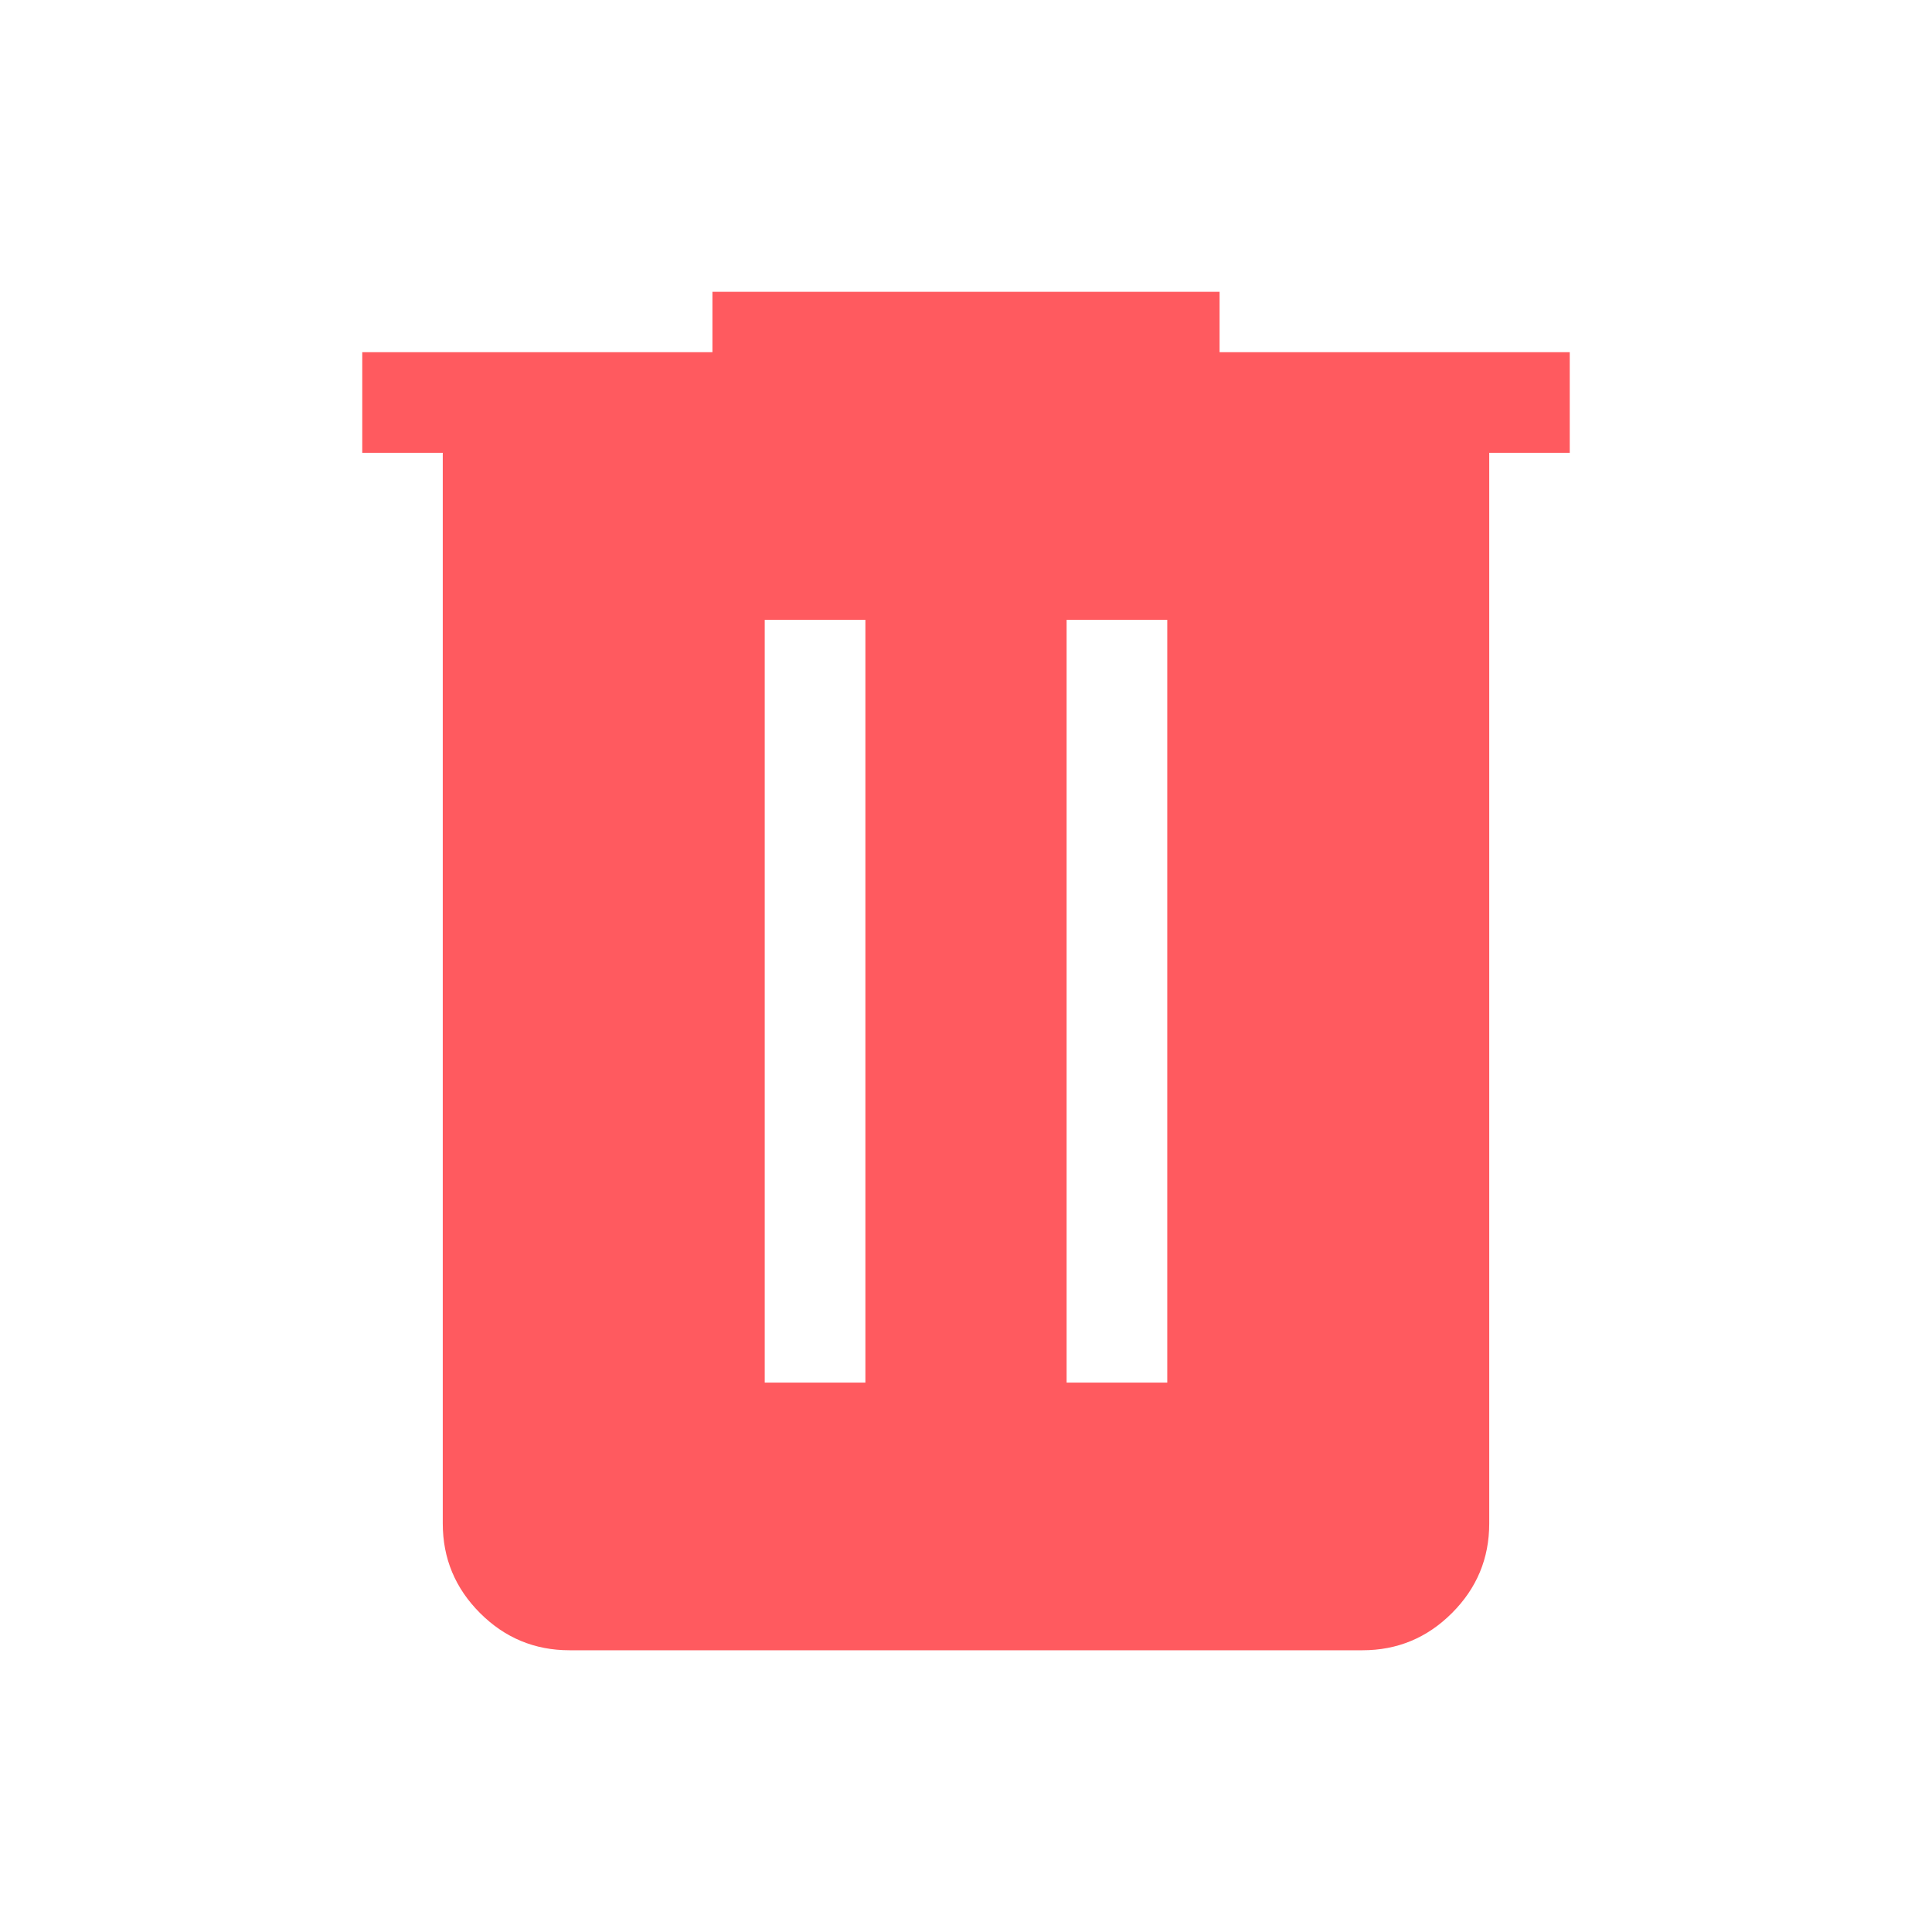 <svg xmlns="http://www.w3.org/2000/svg" fill= "#ff5a5f" height="40" width="40"><path d="M11.792 34.167Q10.708 34.167 9.938 33.396Q9.167 32.625 9.167 31.542V9.375H7.5V7.292H14.75V6.042H25.25V7.292H32.5V9.375H30.833V31.542Q30.833 32.625 30.062 33.396Q29.292 34.167 28.208 34.167ZM15.833 28.625H17.917V12.833H15.833ZM22.083 28.625H24.167V12.833H22.083Z"/></svg>